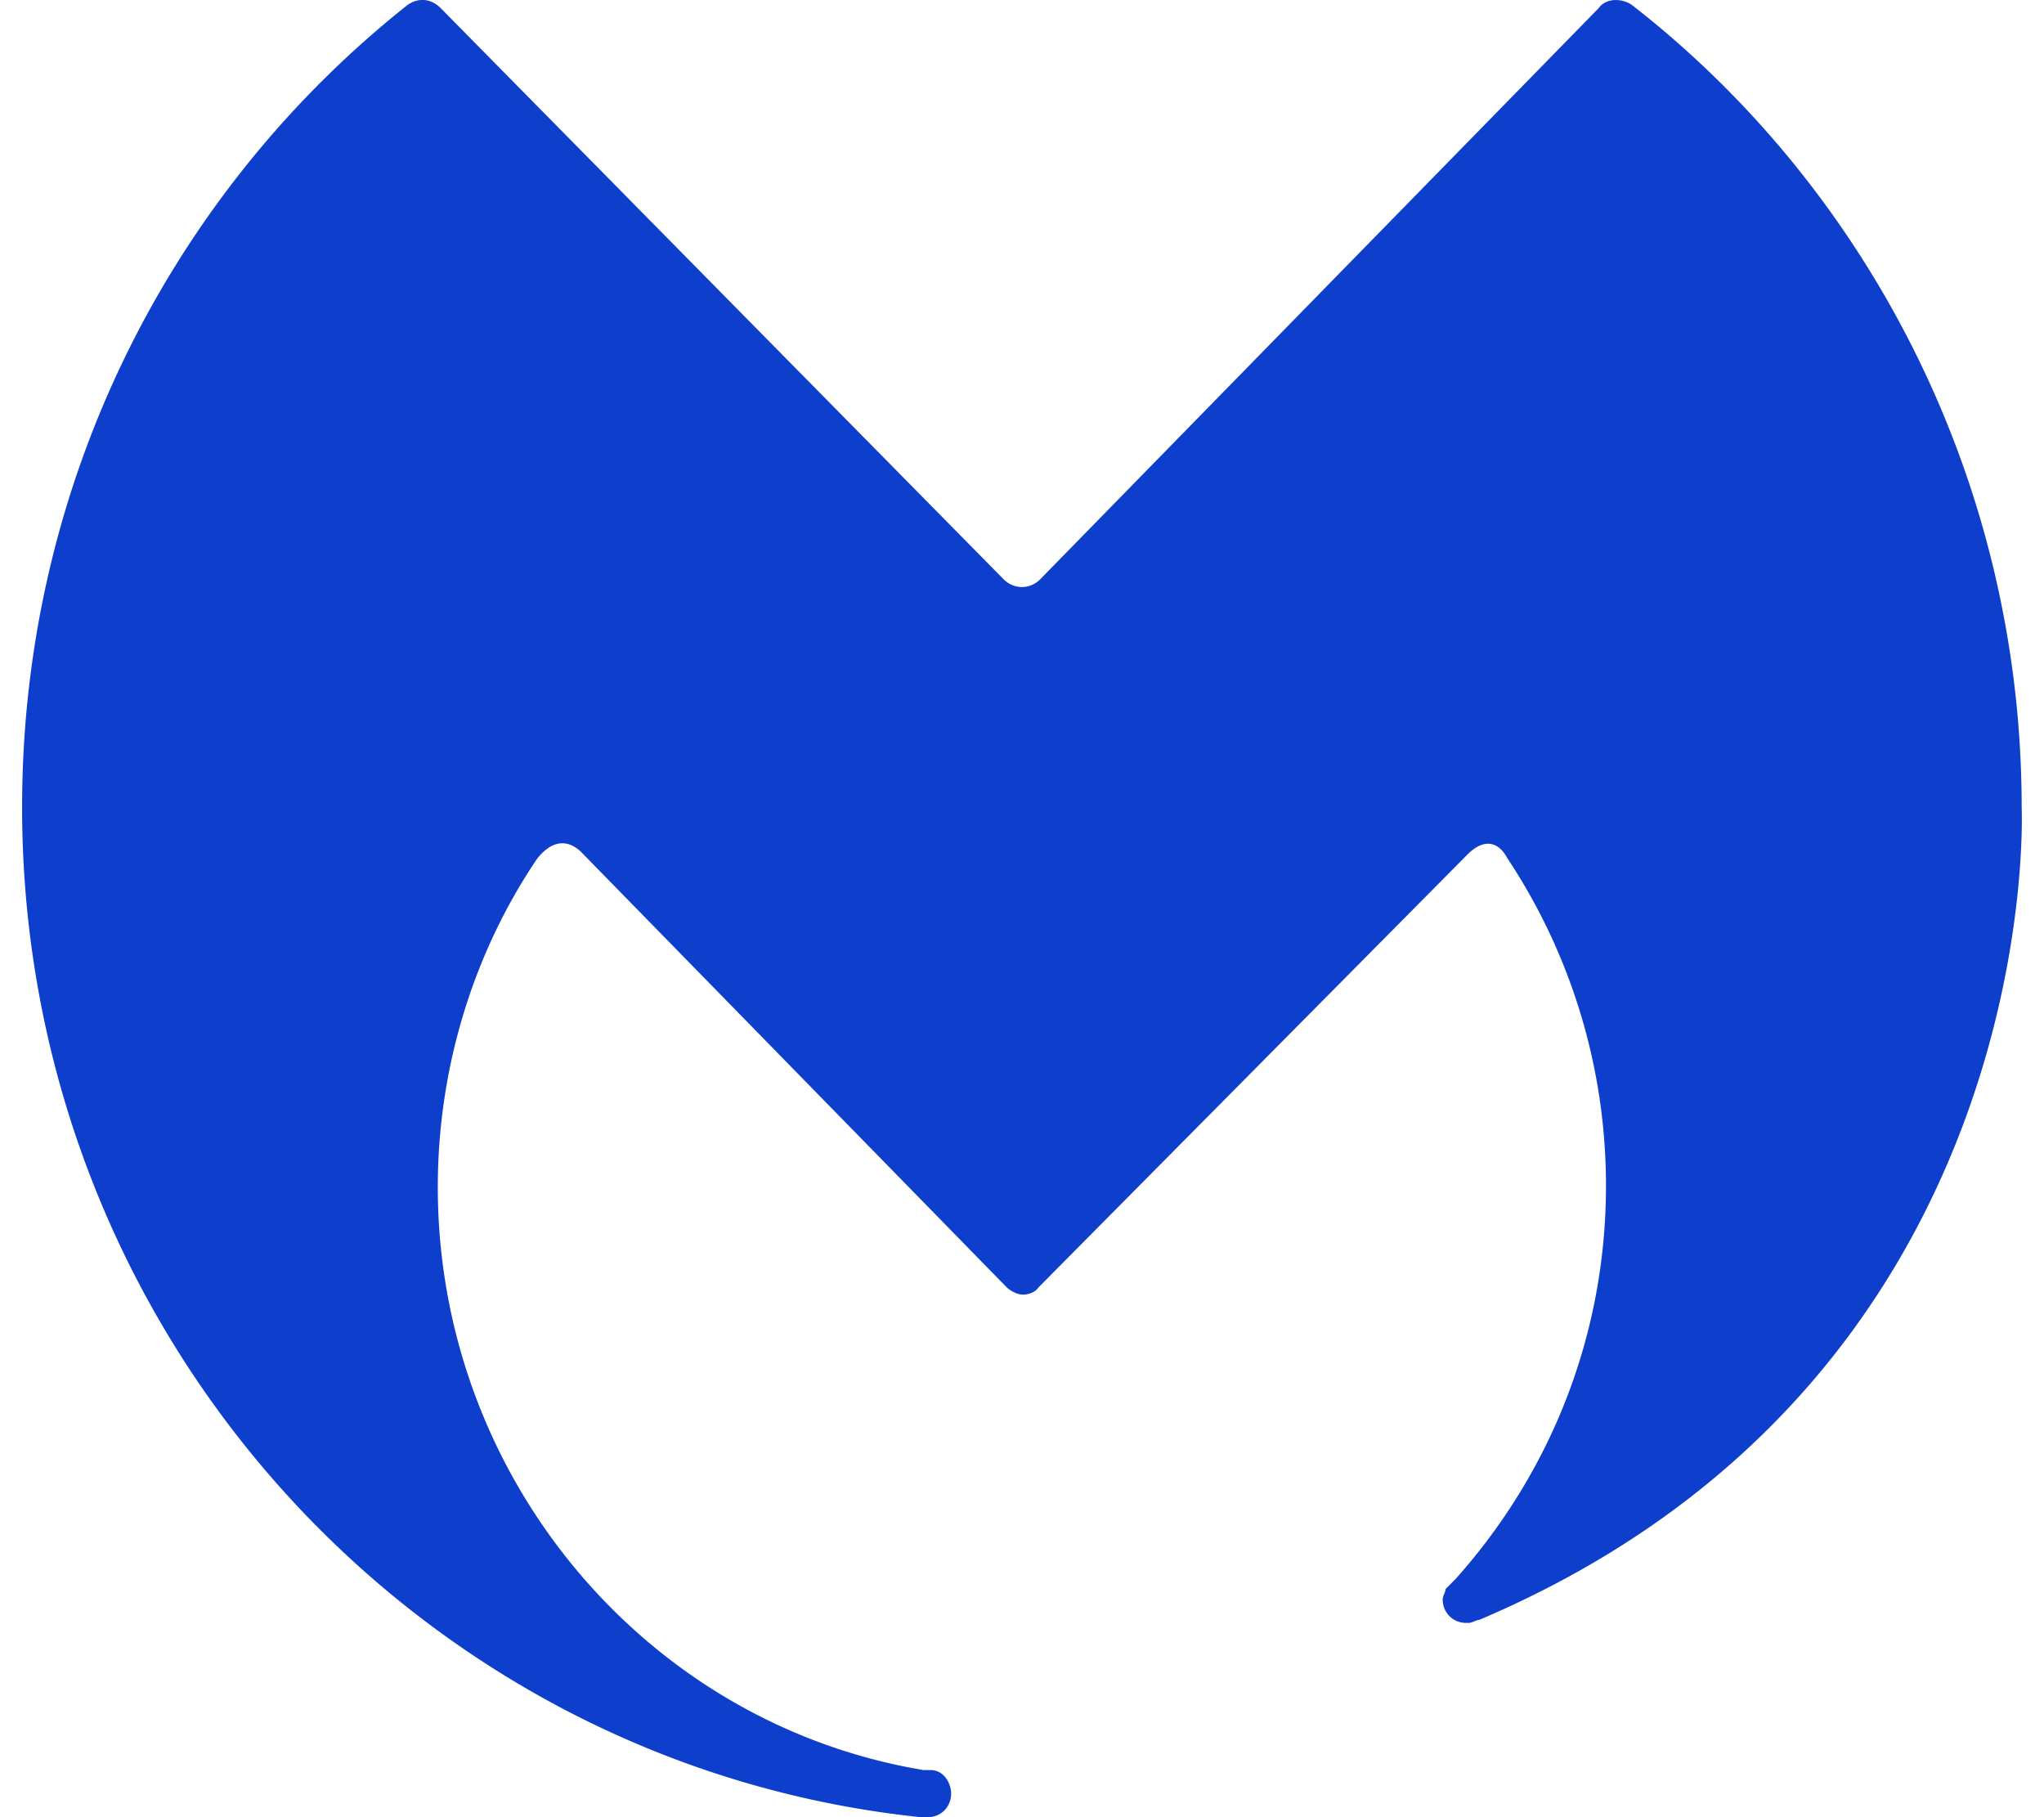 <svg fill="#0D3ECC" role="img" viewBox="0 0 27 24" xmlns="http://www.w3.org/2000/svg"><title>Malwarebytes</title><path d="M12.256 24c0.173 0 0.308-0.136 0.308-0.311 0-0.136-0.096-0.311-0.269-0.311h-0.097l-0.212-0.039c-3.564-0.7-6.203-3.908-6.203-7.66 0-1.594 0.482-3.11 1.31-4.335 0.135-0.175 0.347-0.311 0.578-0.097l5.626 5.754c0.038 0.039 0.134 0.097 0.211 0.097 0.096 0 0.173-0.039 0.212-0.097l5.664-5.715c0.212-0.214 0.405-0.175 0.521 0.039a7.815 7.815 0 0 1 1.309 4.335c0 2.002-0.751 3.811-1.984 5.191-0.038 0.039-0.096 0.097-0.135 0.136 0 0.039-0.039 0.097-0.038 0.136 0 0.175 0.135 0.311 0.308 0.311h0.039c0.039 0 0.096-0.039 0.134-0.039 7.513-3.189 7.167-10.731 7.167-10.731 0-4.296-2.023-8.165-5.144-10.595-0.135-0.097-0.347-0.097-0.443 0.038l-7.378 7.544c-0.135 0.136-0.347 0.136-0.482 0L5.821 0.107c-0.135-0.136-0.308-0.136-0.442-0.038C2.315 2.499 0.292 6.309 0.292 10.664c0 6.92 5.183 12.636 11.868 13.336Z"/></svg>